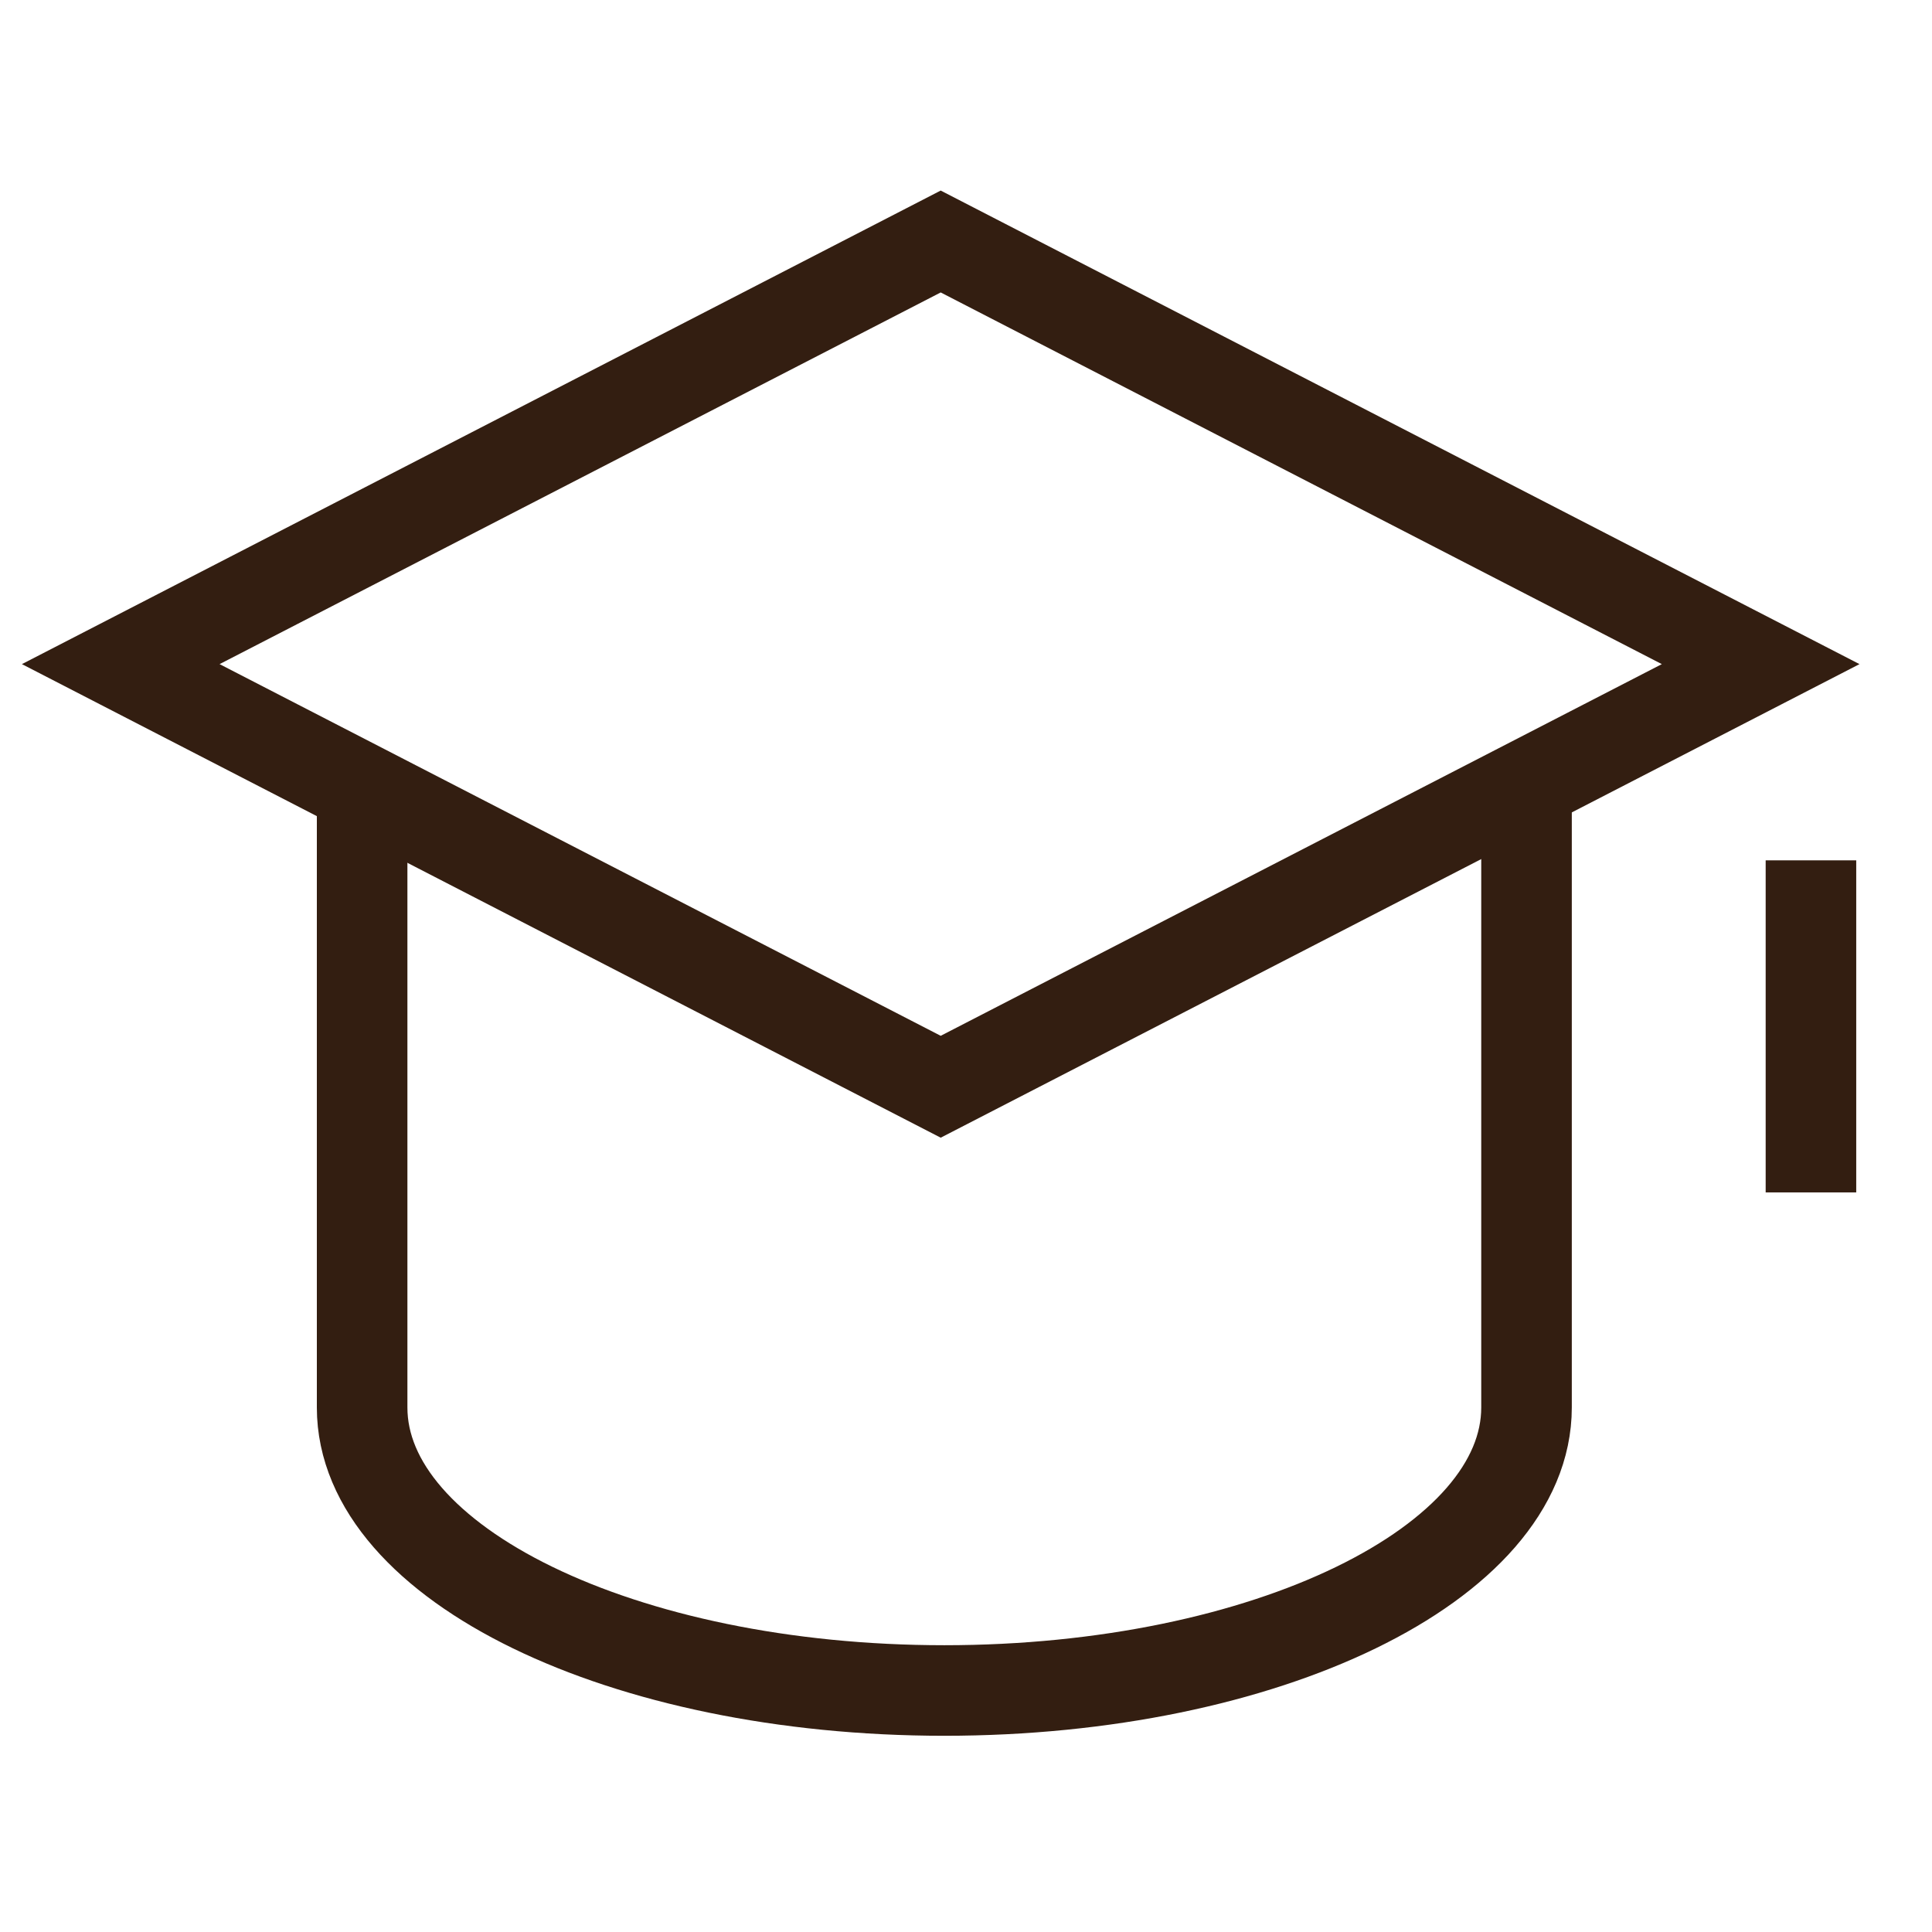 <svg xmlns="http://www.w3.org/2000/svg" viewBox="0 0 32 32">
    <g fill="none">
        <path d="M0 0h32v32H0z" data-name="Rectangle 1916"/>
        <g stroke="#331e11" stroke-miterlimit="10" stroke-width="1.5" data-name="Student">
            <path stroke-linecap="square" d="M15.581 18L2 11l13.581-7 13.581 7z" data-name="Path 6396"/>
            <path d="M5.998 13v10.313C5.998 25.9 10.315 28 15.641 28s9.643-2.1 9.643-4.688V13" data-name="Path 6397"/>
            <path stroke-linecap="square" d="M29.995 15v4" data-name="Line 1333"/>
        </g>
    </g>
</svg>
